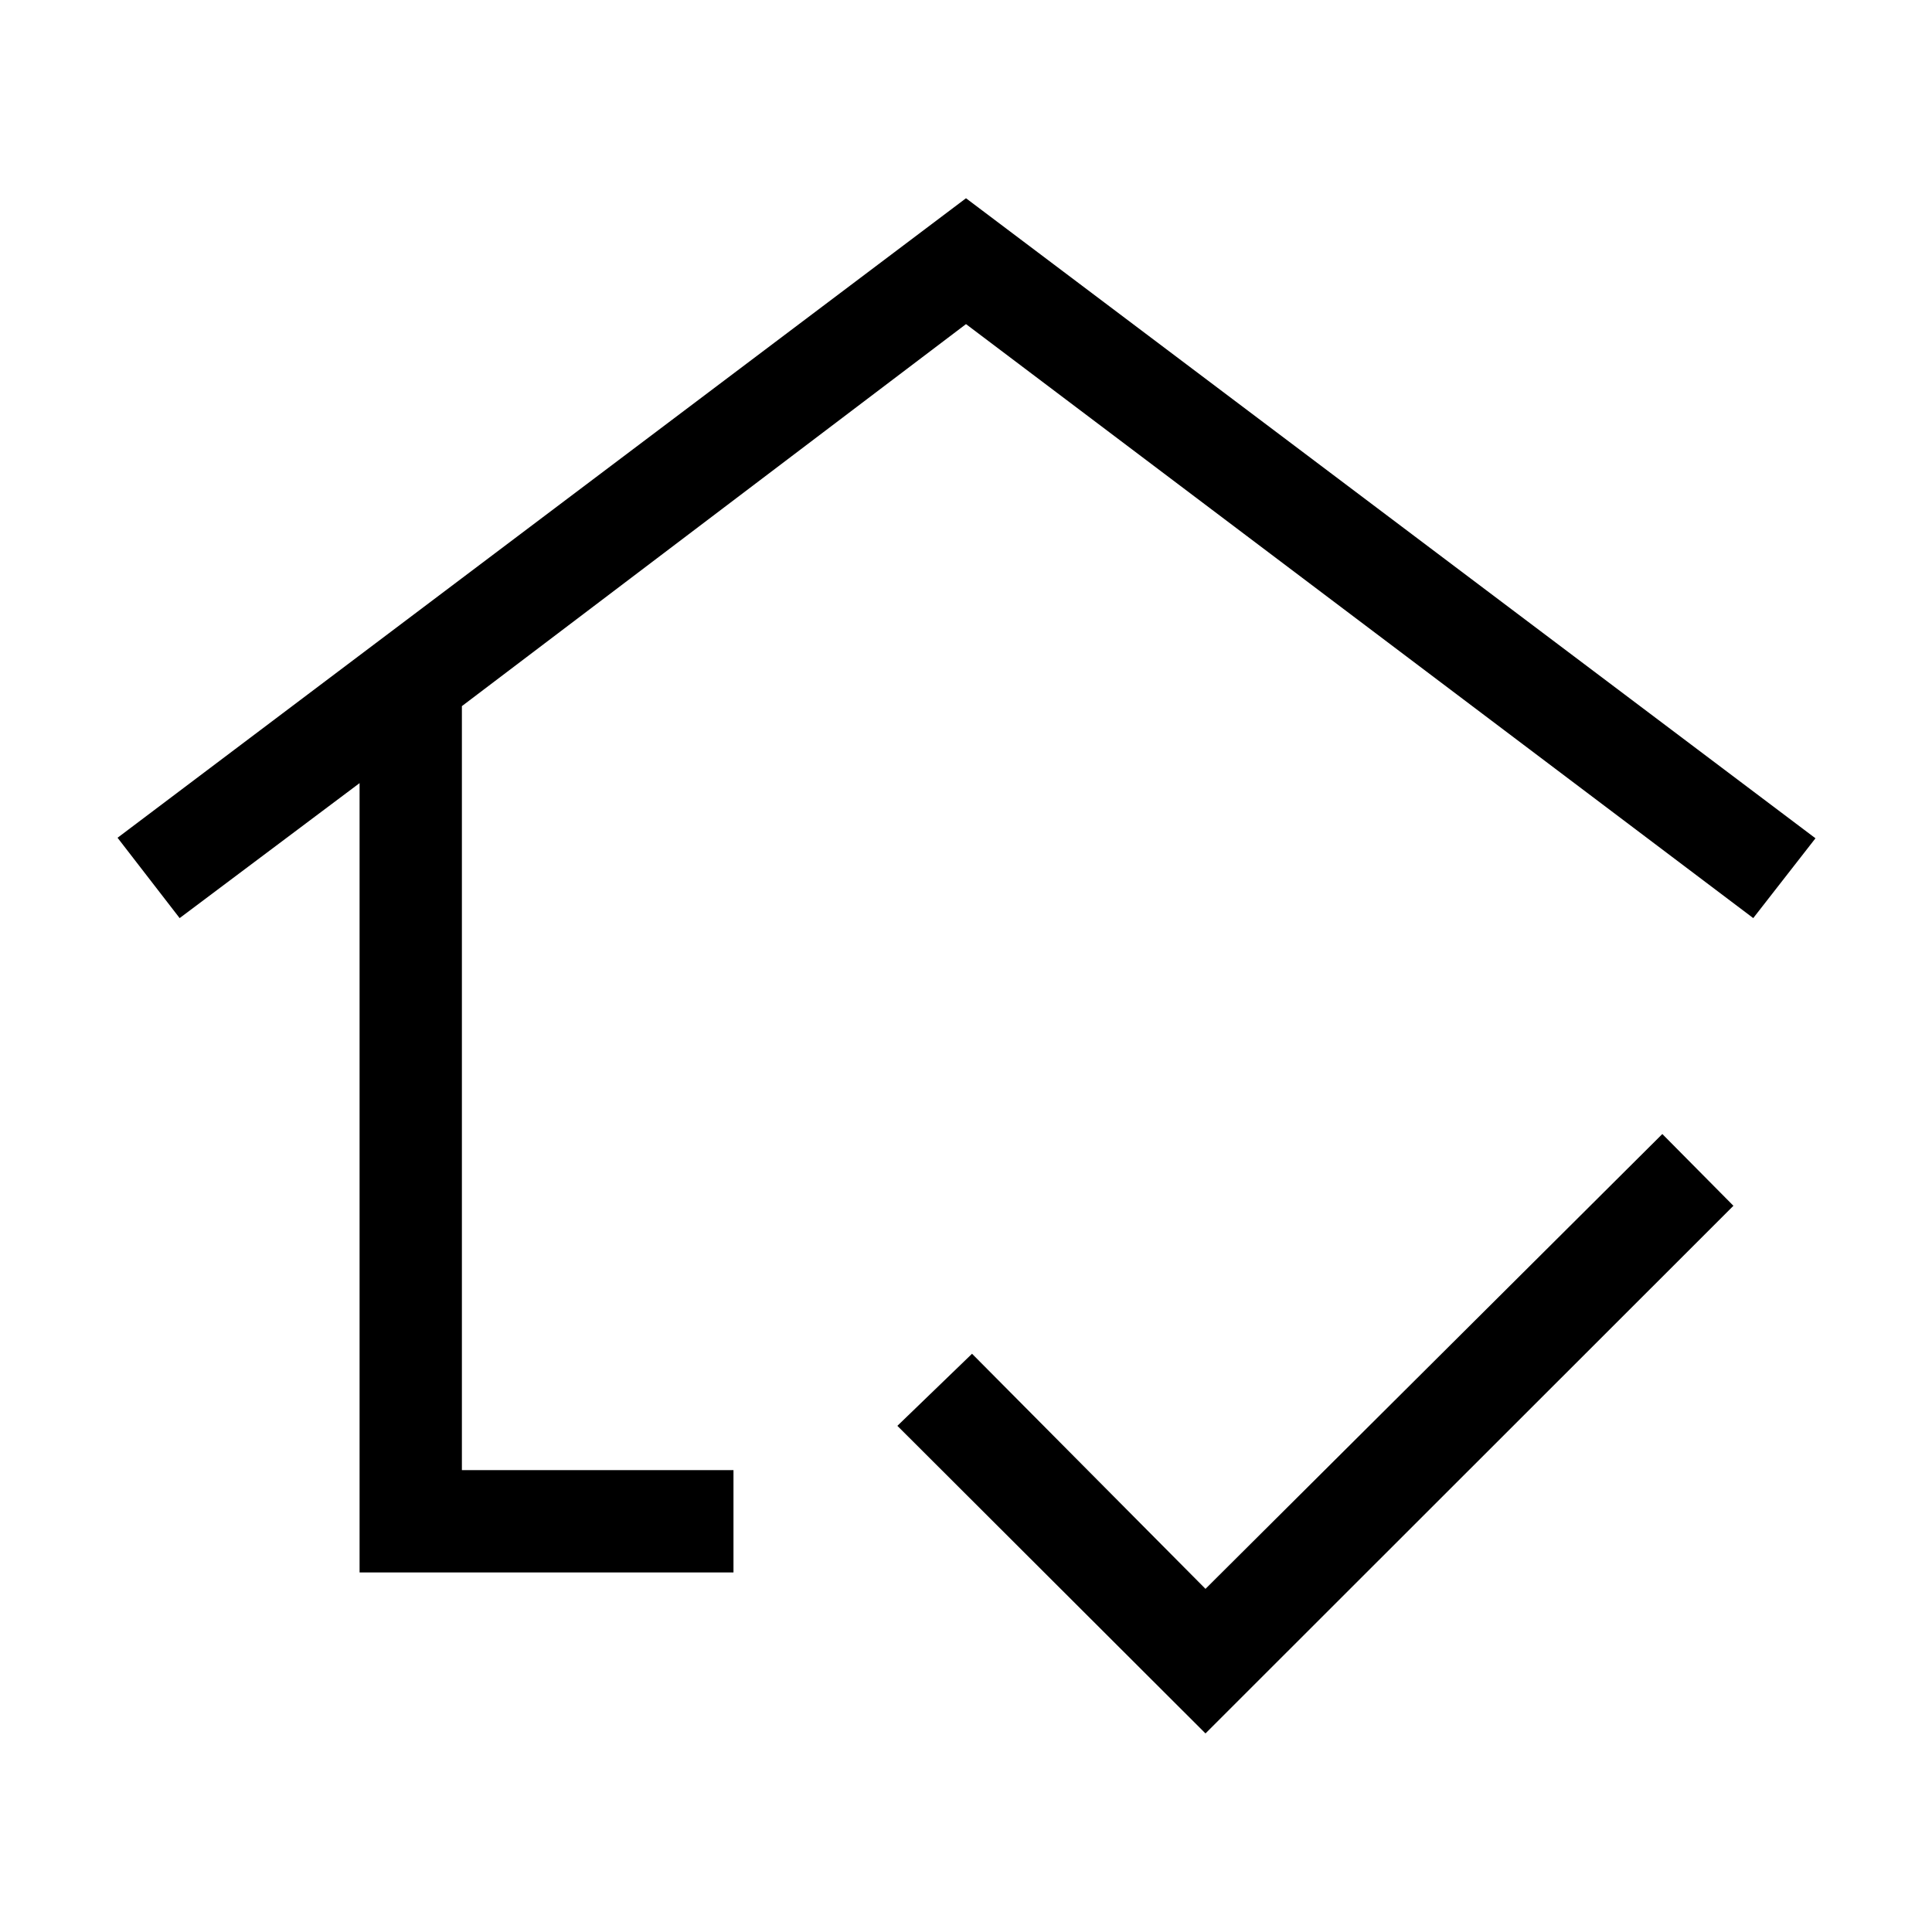 <svg xmlns="http://www.w3.org/2000/svg" height="40" viewBox="0 -960 960 960" width="40"><path d="M480-514.69ZM178.67-178.67v-392.2L89.26-503.8l-30.85-39.92L480-861.49l422.1 318.03-30.92 39.66L480-798.95 229.51-609.13v379.62h134.95v50.84H178.67Zm420.33 80L445.9-251.51l37.1-35.82 116 116.82 227-226 35.33 35.66L599-98.67Z"/></svg>